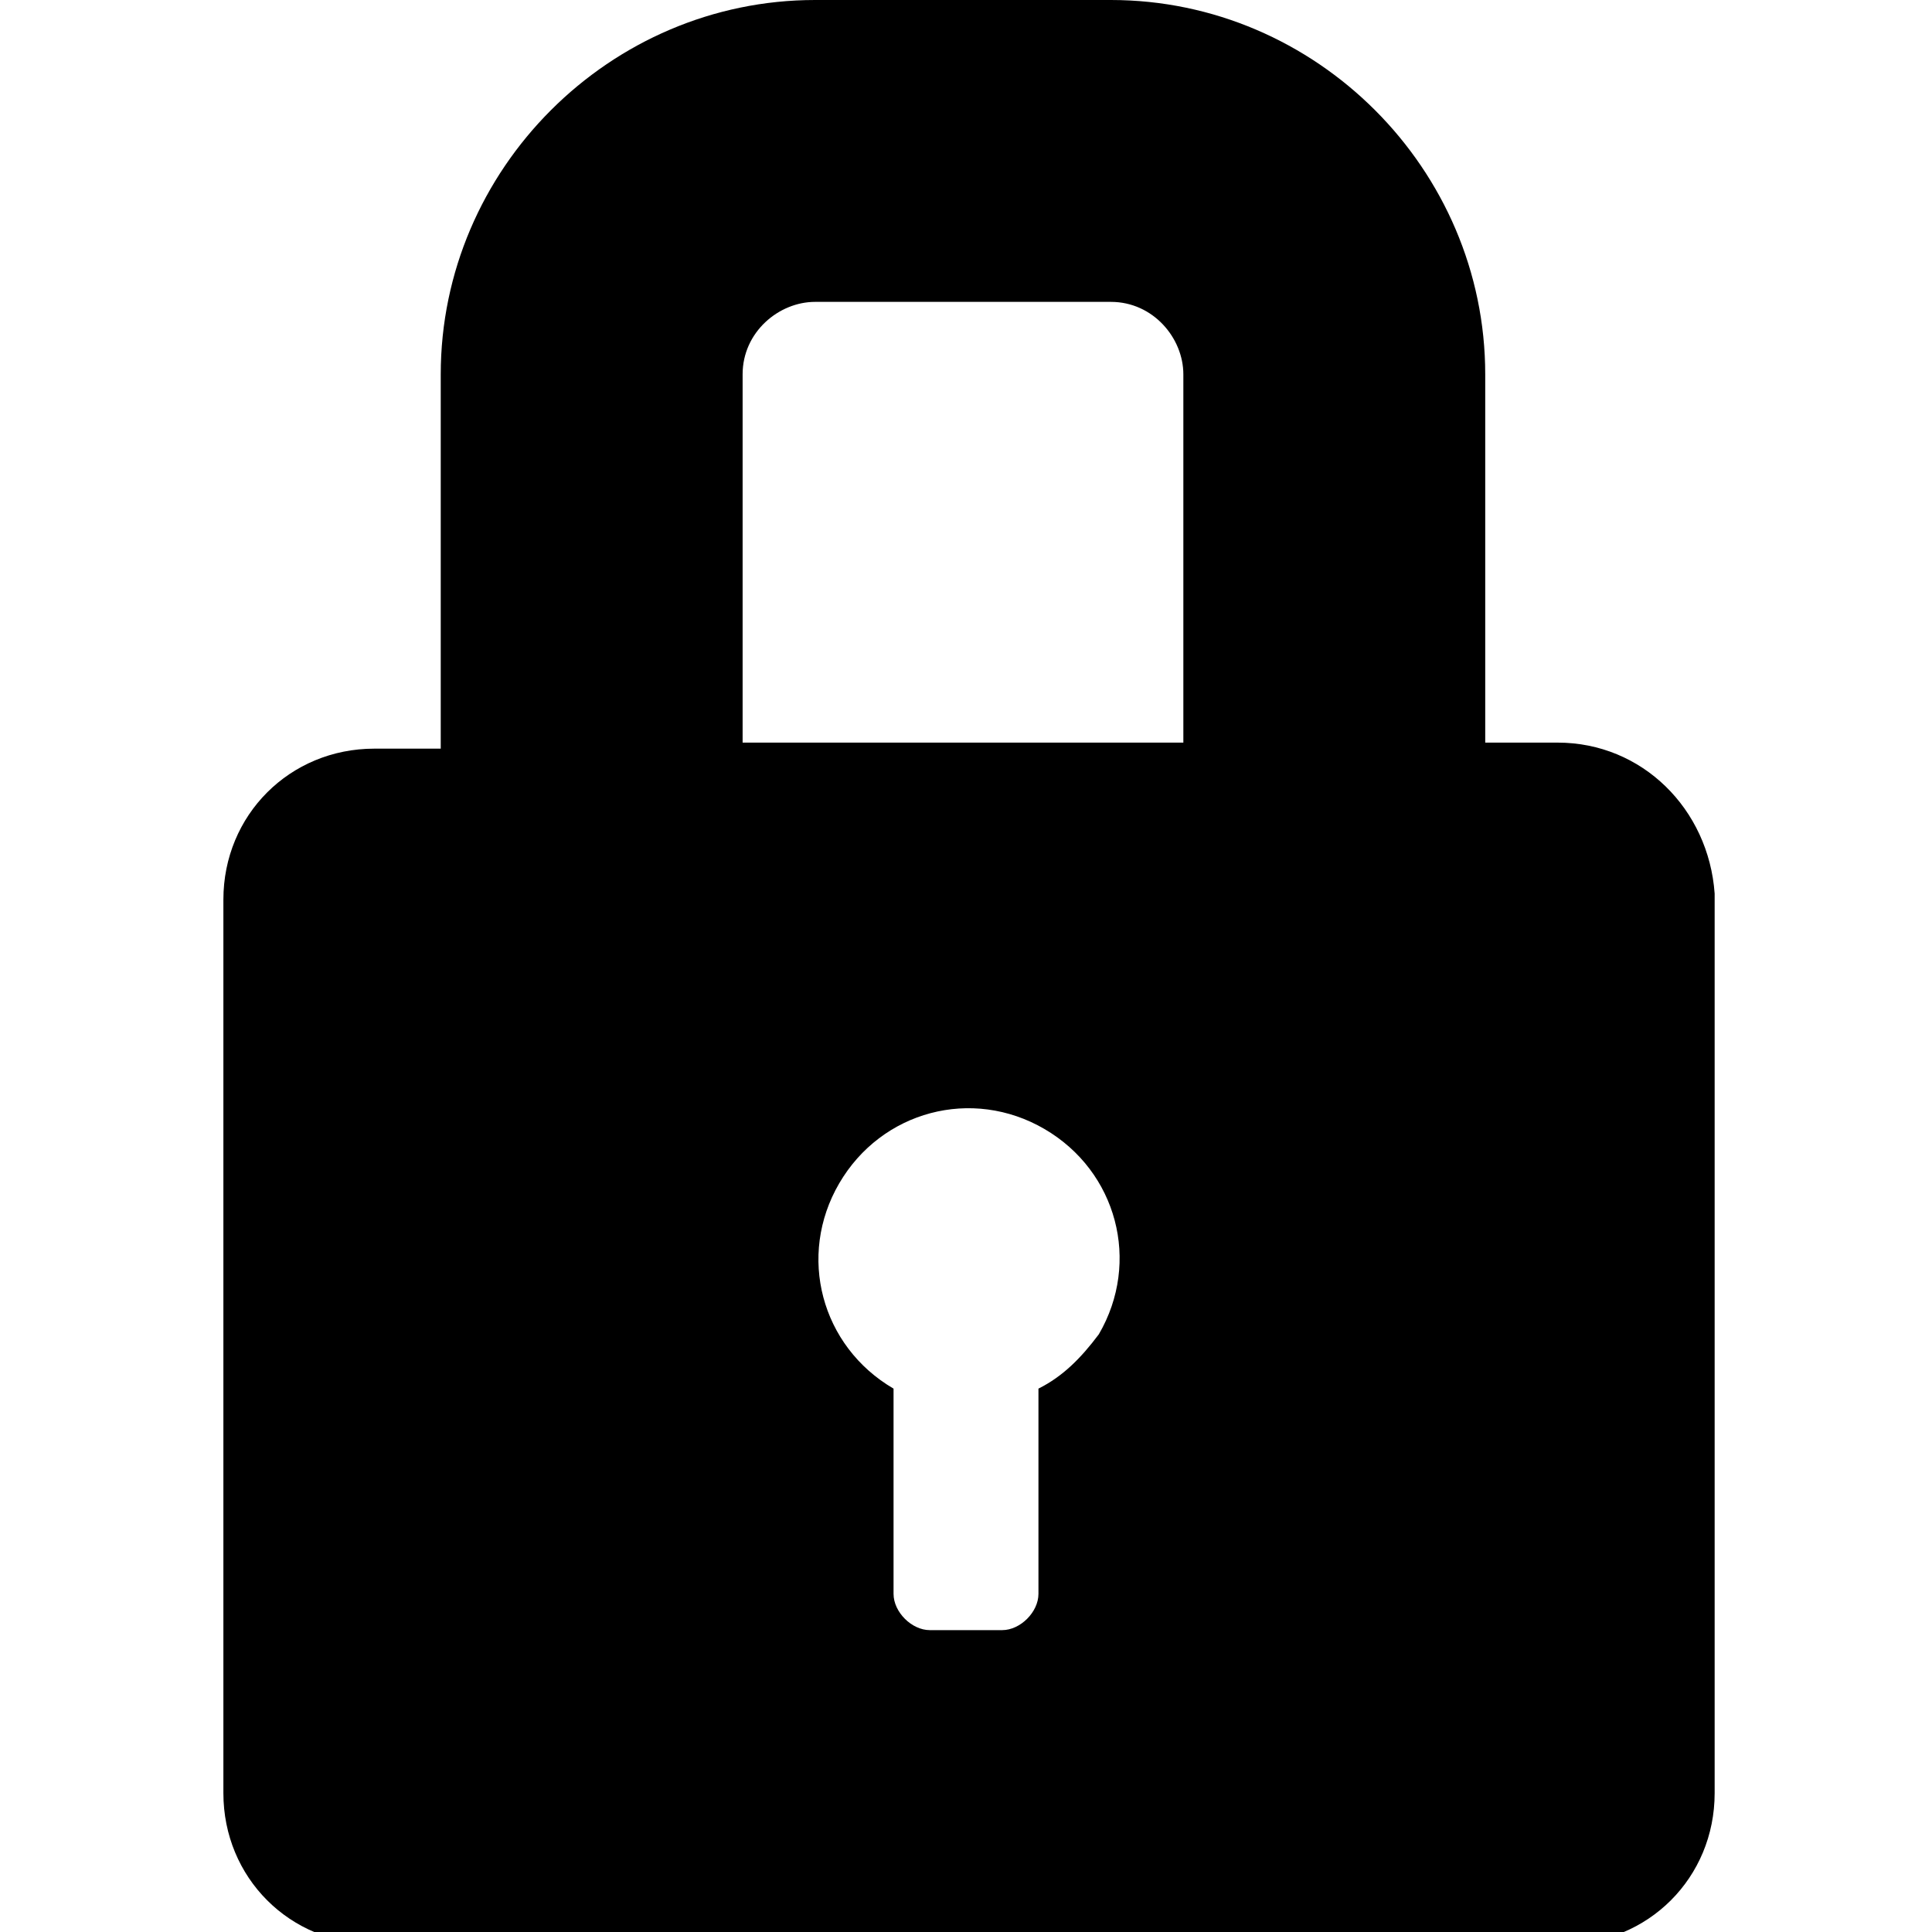 <svg xmlns="http://www.w3.org/2000/svg" viewBox="0 0 32 32">
<path d="M25.8,12.3h-1.2V6.2c0-3.4-2.8-6.2-6.2-6.2h-4.9c-3.4,0-6.2,2.8-6.2,6.2v6.2H6.2c-1.4,0-2.5,1.1-2.5,2.5v14.8
	c0,1.4,1.1,2.5,2.5,2.5h19.7c1.4,0,2.5-1.1,2.5-2.5V14.8C28.3,13.4,27.2,12.3,25.8,12.3 M17.2,23v3.4c0,0.3-0.3,0.6-0.6,0.6h-1.2
	c-0.3,0-0.6-0.3-0.6-0.6V23c-1.2-0.7-1.6-2.2-0.9-3.4c0.7-1.2,2.2-1.6,3.4-0.9c1.2,0.7,1.6,2.2,0.9,3.4C17.9,22.5,17.6,22.8,17.2,23
	 M19.7,12.3h-7.4V6.2c0-0.7,0.6-1.2,1.2-1.2h4.9c0.7,0,1.2,0.6,1.2,1.2V12.3z"/>
</svg>
